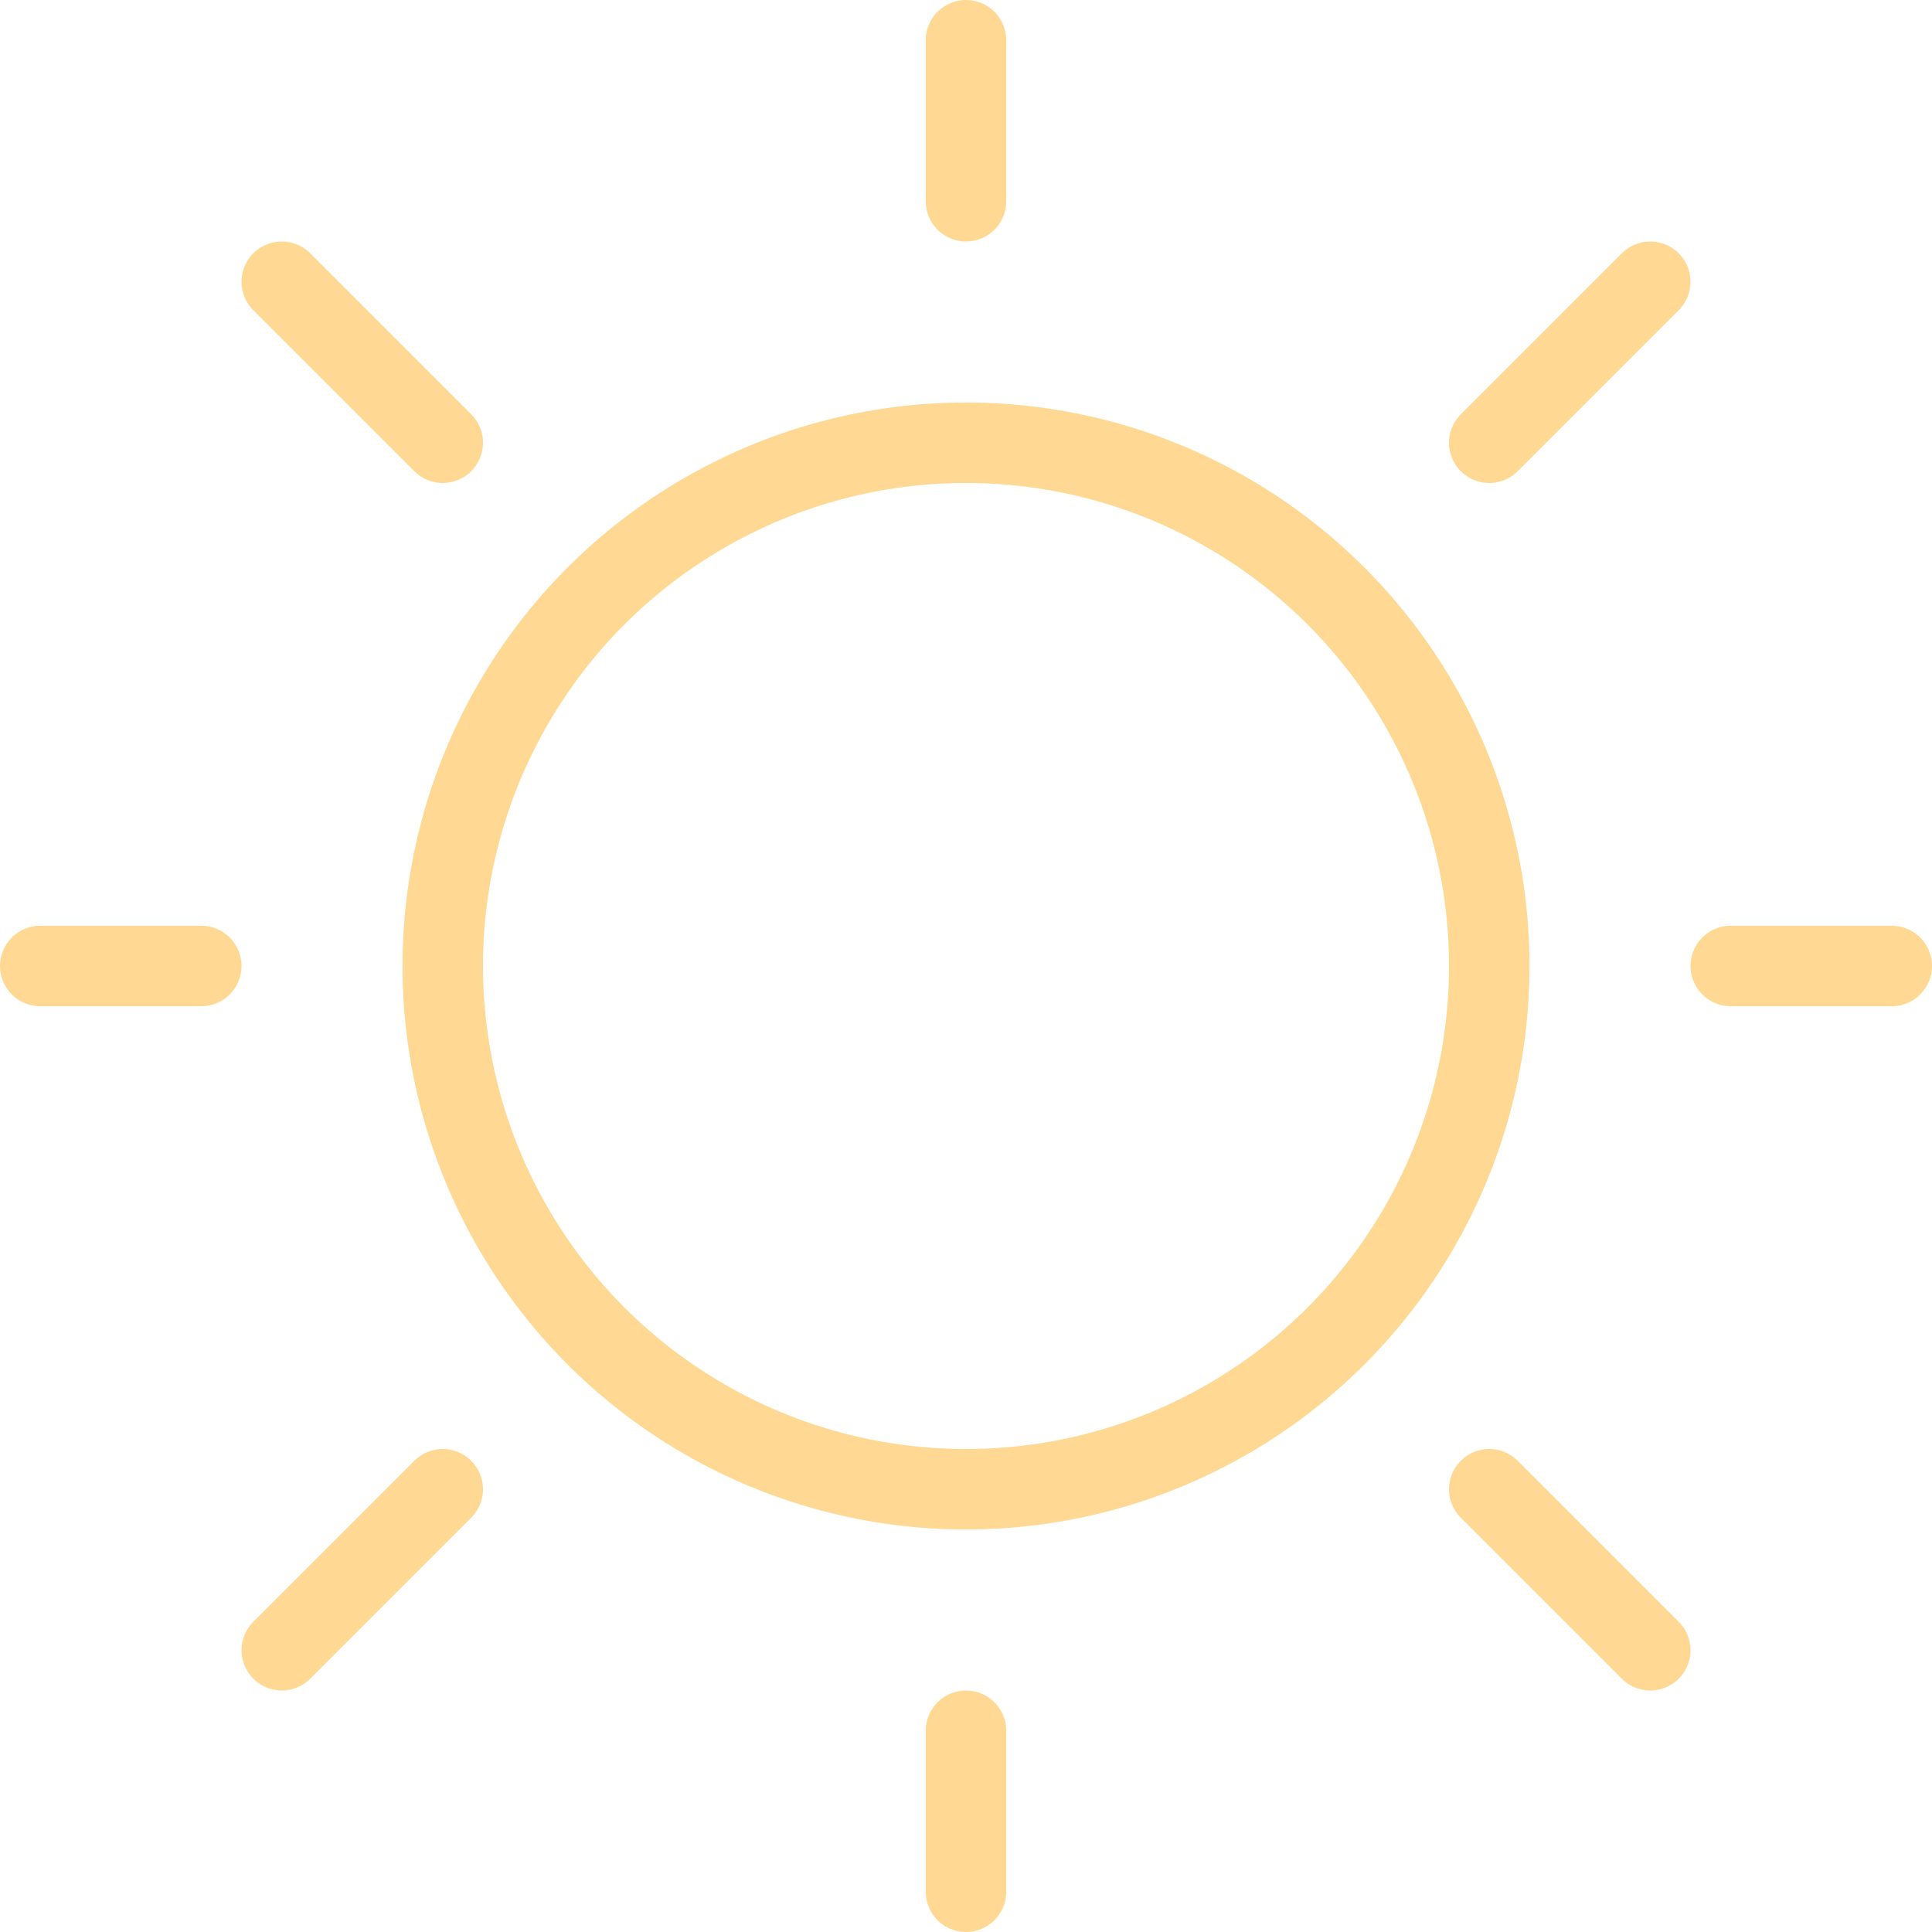 <svg xmlns="http://www.w3.org/2000/svg" viewBox="0 0 48 48">
  <g id="Layer_2" data-name="Layer 2">
    <g id="ICONS">
      <g>
        <circle cx="24" cy="24" r="13" fill="none" stroke="#ffd993" stroke-linecap="round" stroke-linejoin="round" stroke-width="2"/>
        <line x1="24" y1="1" x2="24" y2="5" fill="none" stroke="#ffd993" stroke-linecap="round" stroke-linejoin="round" stroke-width="2"/>
        <line x1="47" y1="24" x2="43" y2="24" fill="none" stroke="#ffd993" stroke-linecap="round" stroke-linejoin="round" stroke-width="2"/>
        <line x1="5" y1="24" x2="1" y2="24" fill="none" stroke="#ffd993" stroke-linecap="round" stroke-linejoin="round" stroke-width="2"/>
        <line x1="24" y1="47" x2="24" y2="43" fill="none" stroke="#ffd993" stroke-linecap="round" stroke-linejoin="round" stroke-width="2"/>
        <line x1="41" y1="7" x2="37" y2="11" fill="none" stroke="#ffd993" stroke-linecap="round" stroke-linejoin="round" stroke-width="2"/>
        <line x1="41" y1="41" x2="37" y2="37" fill="none" stroke="#ffd993" stroke-linecap="round" stroke-linejoin="round" stroke-width="2"/>
        <line x1="11" y1="11" x2="7" y2="7" fill="none" stroke="#ffd993" stroke-linecap="round" stroke-linejoin="round" stroke-width="2"/>
        <line x1="7" y1="41" x2="11" y2="37" fill="none" stroke="#ffd993" stroke-linecap="round" stroke-linejoin="round" stroke-width="2"/>
      </g>
    </g>
  </g>
</svg>
